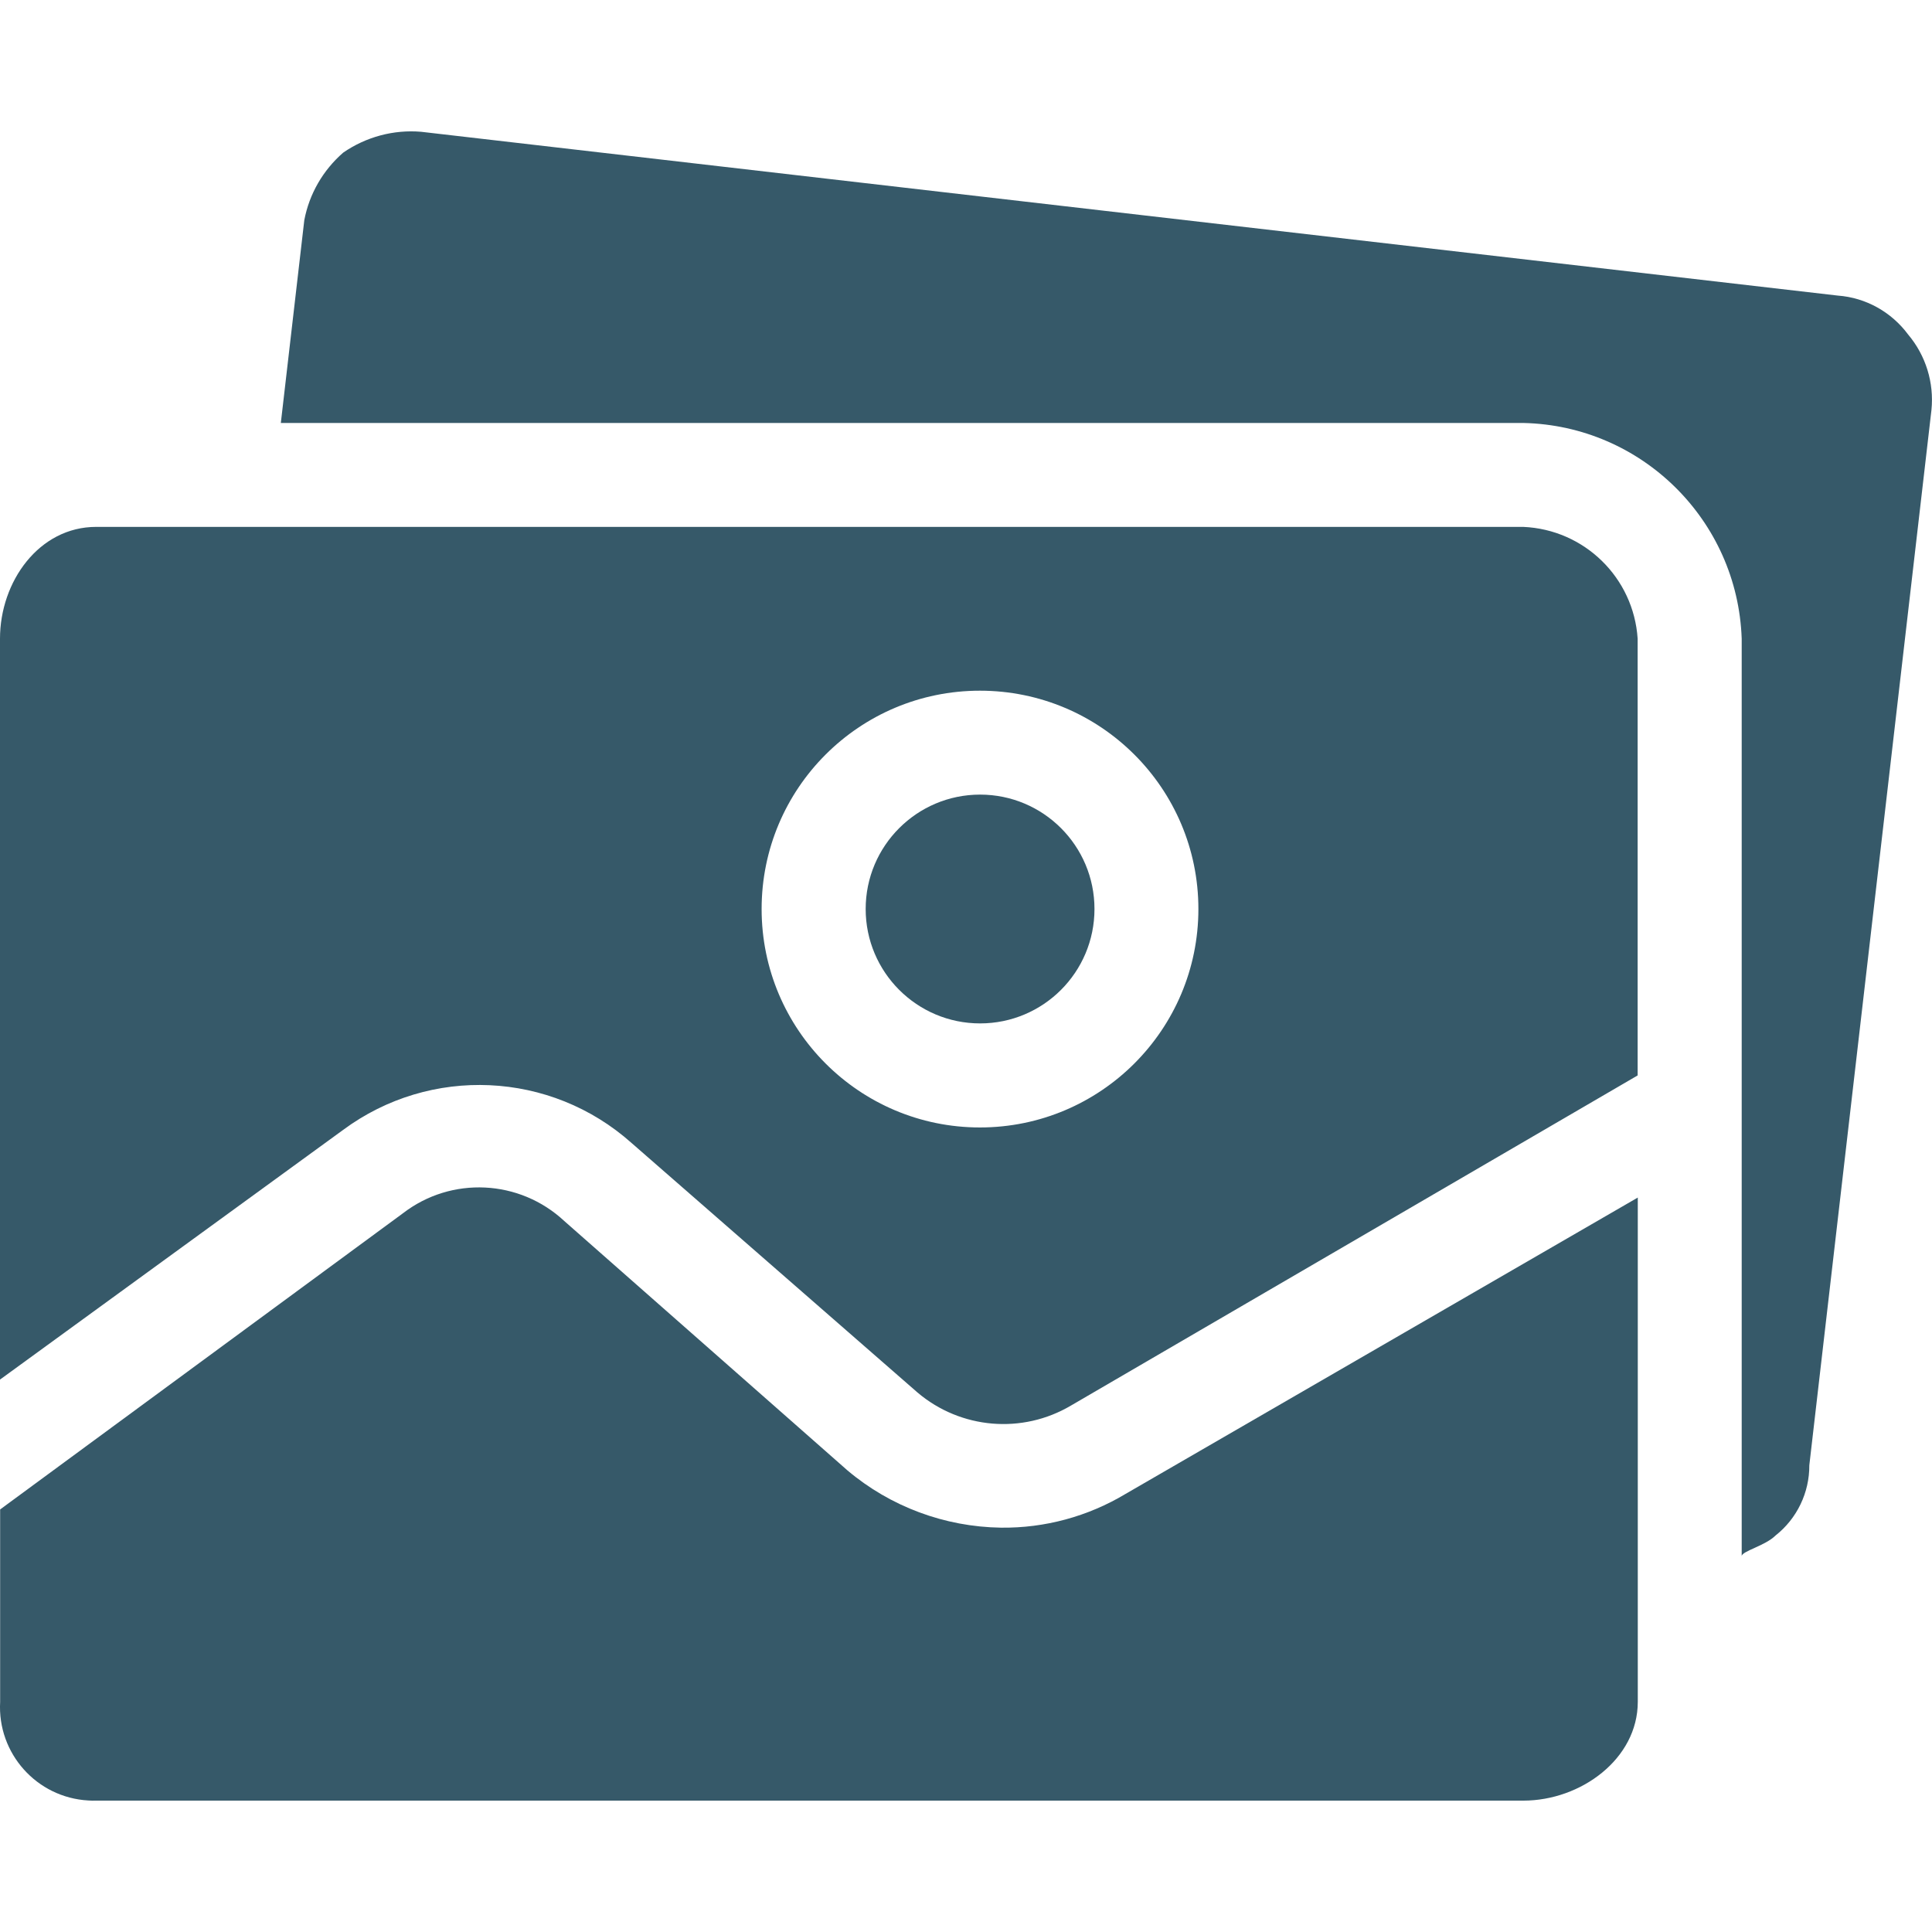 <svg width="14" height="14" viewBox="0 0 14 14" fill="none" xmlns="http://www.w3.org/2000/svg">
<g clip-path="url(#clip0)">
<path d="M7.253 11.07C6.846 11.064 6.453 10.918 6.142 10.656L4.089 8.848C3.765 8.546 3.271 8.522 2.921 8.791L0.001 10.938V12.332C-0.02 12.706 0.266 13.026 0.64 13.047C0.659 13.048 0.679 13.049 0.698 13.048H11.039C11.454 13.048 11.868 12.747 11.868 12.332V8.678L8.157 10.825C7.884 10.989 7.571 11.074 7.253 11.07Z" fill="#365969"/>
<path d="M7.102 7.416C7.56 7.416 7.931 7.045 7.931 6.587C7.931 6.129 7.56 5.758 7.102 5.758C6.645 5.758 6.273 6.129 6.273 6.587C6.273 7.045 6.645 7.416 7.102 7.416Z" fill="#365969"/>
<path d="M13.827 2.424C13.706 2.261 13.521 2.157 13.318 2.142L3.052 0.955C2.852 0.938 2.652 0.992 2.487 1.106C2.341 1.233 2.241 1.405 2.205 1.596L2.035 3.065H11.039C11.897 3.084 12.591 3.77 12.621 4.628V11.277C12.621 11.24 12.791 11.202 12.866 11.127C13.022 11.004 13.112 10.816 13.111 10.618L13.996 2.971C14.016 2.773 13.955 2.576 13.827 2.424Z" fill="#365969"/>
<path d="M11.038 3.818H0.697C0.283 3.818 0 4.214 0 4.628V9.997L2.486 8.188C3.118 7.72 3.991 7.76 4.577 8.283L6.649 10.091C6.962 10.356 7.408 10.394 7.761 10.185L11.867 7.793V4.628C11.838 4.186 11.481 3.837 11.038 3.818ZM7.101 8.17C6.227 8.17 5.519 7.461 5.519 6.587C5.519 5.713 6.227 5.005 7.101 5.005C7.975 5.005 8.684 5.713 8.684 6.587C8.684 7.461 7.975 8.17 7.101 8.17Z" fill="#365969"/>
</g>
<defs>
<clipPath id="clip0">
<rect width="14" height="14" fill="white"/>
</clipPath>
</defs>
</svg>

